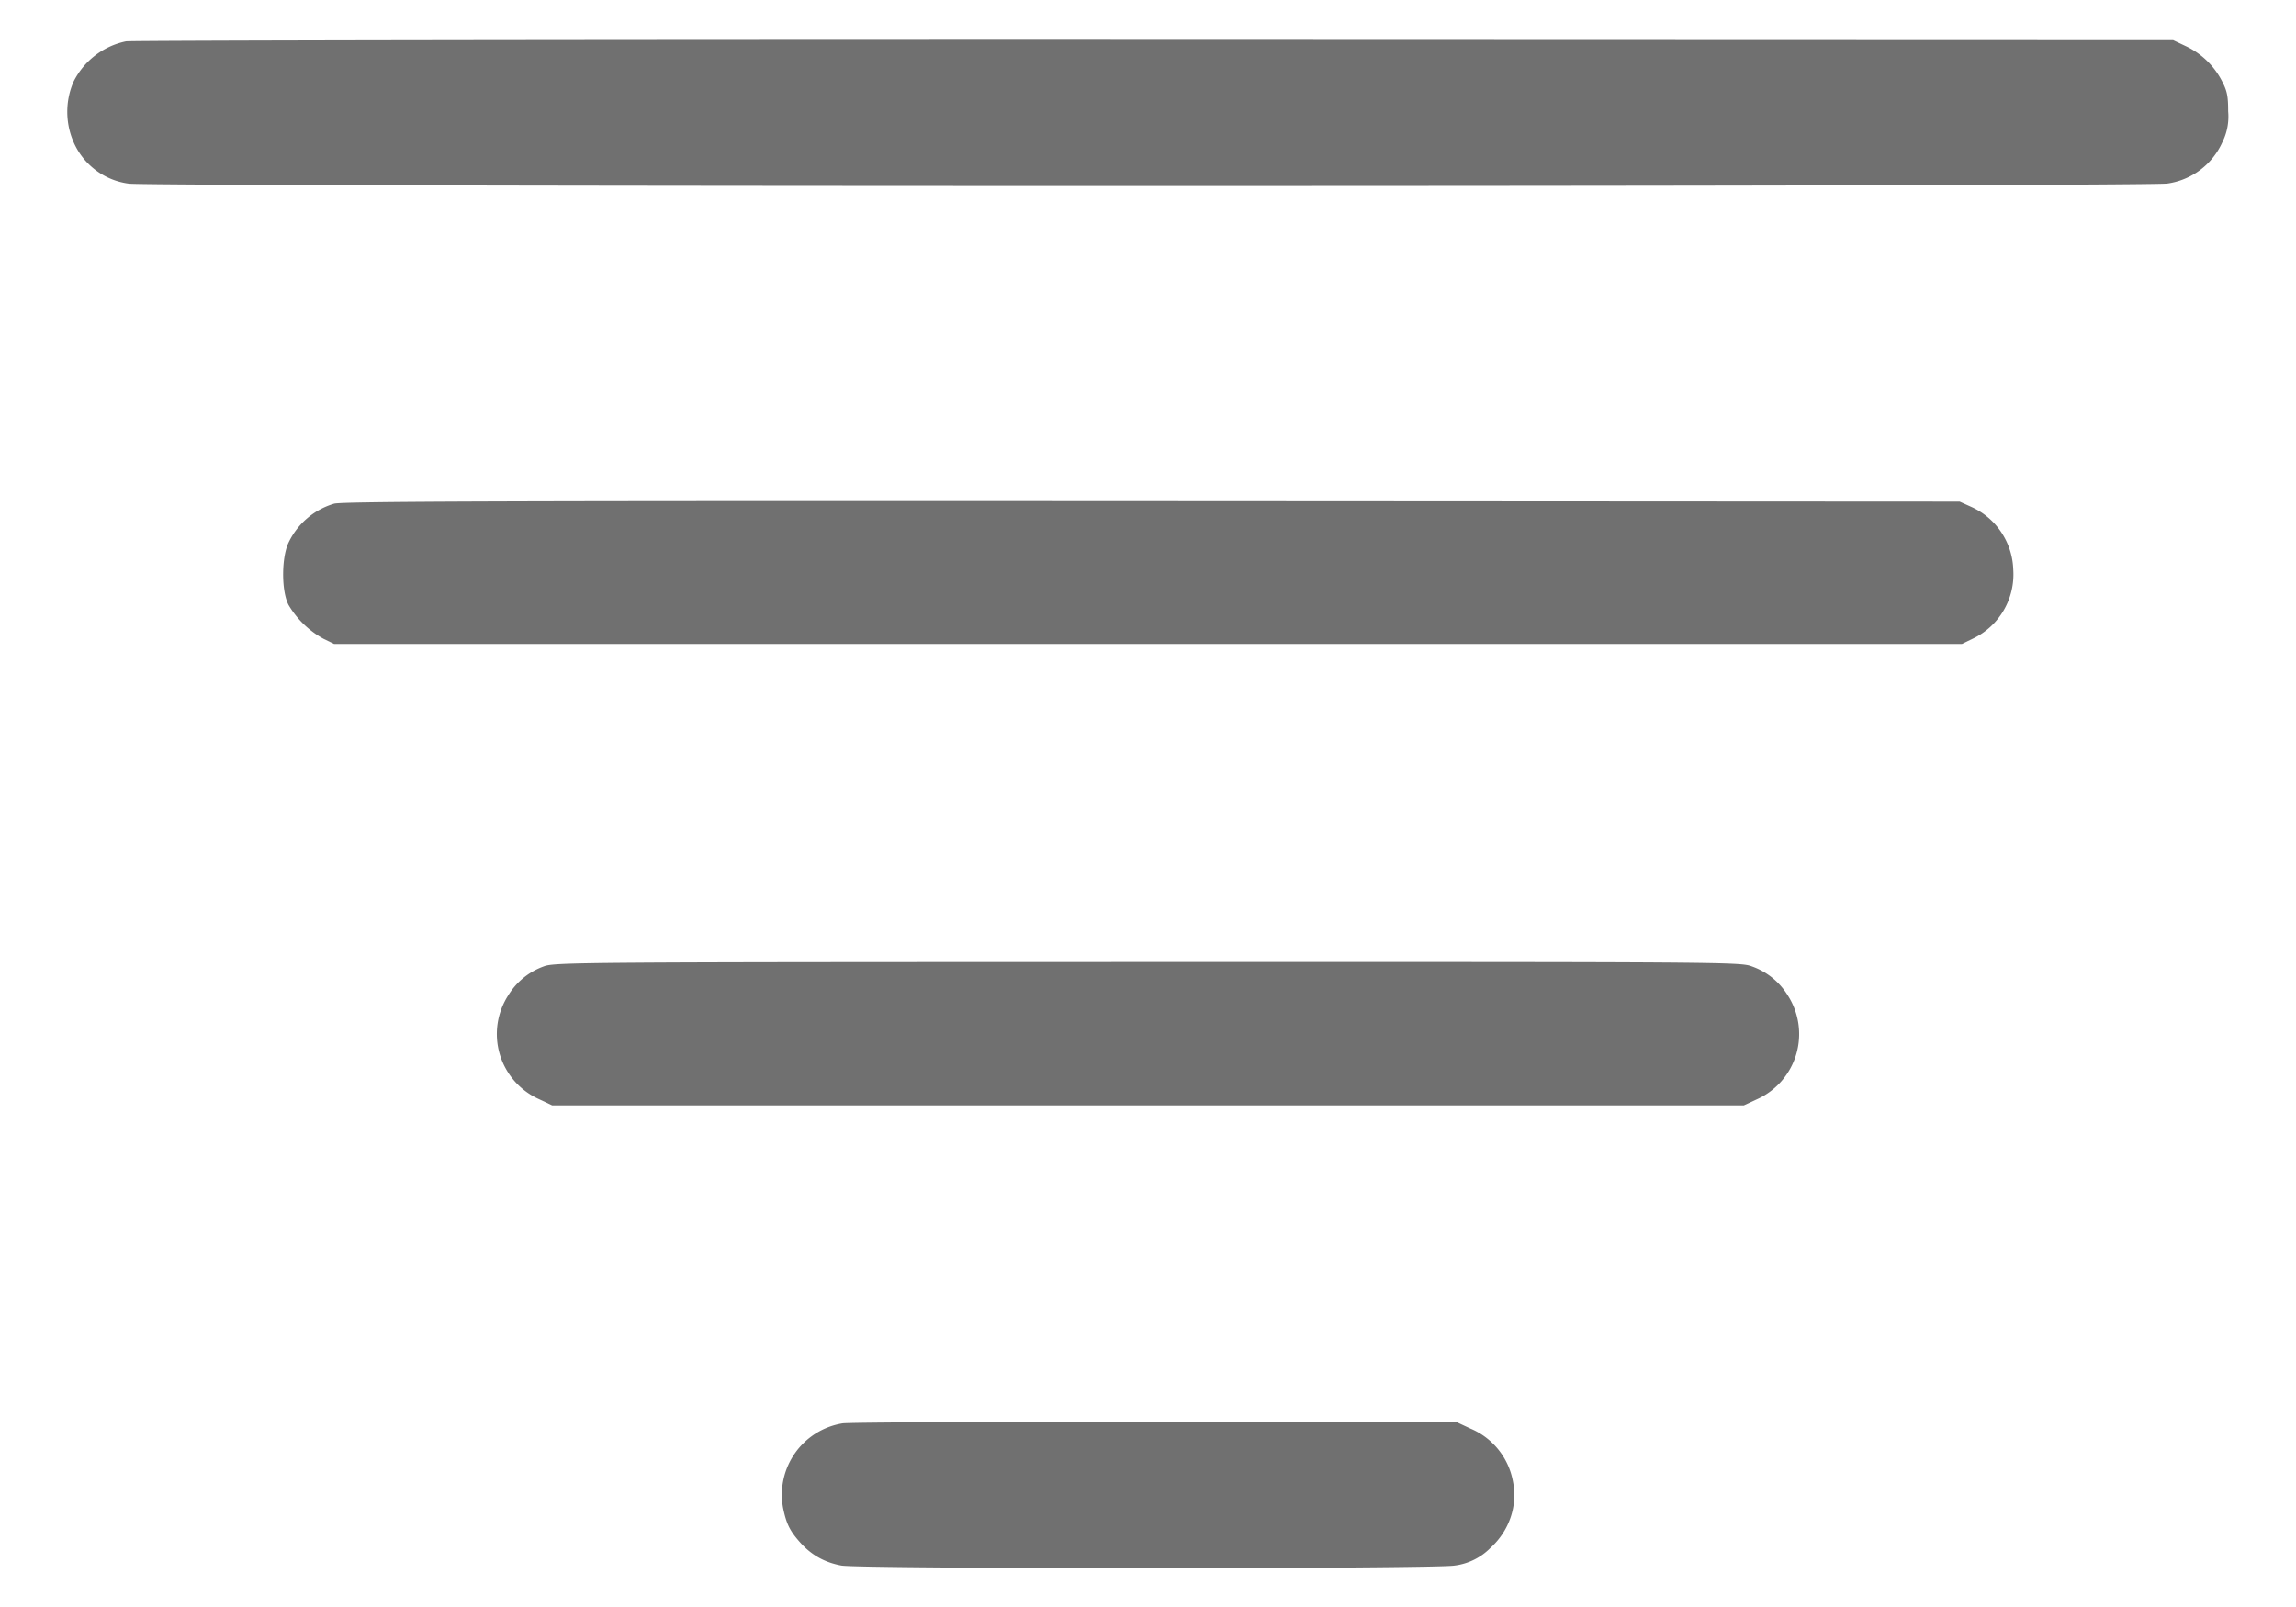 <svg xmlns:xlink="http://www.w3.org/1999/xlink" xmlns="http://www.w3.org/2000/svg" width="20" height="14" viewBox="0 0 20 14" class="ExploreSortDropdown-icon-qeh"><path fill-rule="evenodd" clip-rule="evenodd" d="M1.098.36A.66.66 0 0 0 .64.713a.66.66 0 0 0 .002.527.61.61 0 0 0 .48.36c.18.028 17.578.028 17.758-.001a.62.62 0 0 0 .478-.359.5.5 0 0 0 .051-.27c0-.134-.009-.177-.054-.264a.68.68 0 0 0-.315-.304L18.93.35 10.06.347C5.181.346 1.149.352 1.098.36M2.91 4.388a.64.64 0 0 0-.393.332c-.066.127-.068.43-.003.551a.8.8 0 0 0 .302.293l.094.046h14.18l.095-.046a.62.62 0 0 0 .352-.604.62.62 0 0 0-.365-.544l-.102-.046-7.04-.004c-5.638-.003-7.056.002-7.12.022M4.734 8.42a.6.6 0 0 0-.304.247.622.622 0 0 0 .268.91l.112.053h10.38l.112-.052a.623.623 0 0 0 .268-.911.6.6 0 0 0-.31-.248c-.098-.038-.213-.039-5.265-.038-5.005.001-5.168.002-5.261.039m2.605 3.98a.63.63 0 0 0-.518.735c.029.142.06.204.153.307.097.107.211.17.355.197.167.03 5.178.03 5.342 0a.53.53 0 0 0 .311-.153c.166-.15.24-.37.197-.58a.62.62 0 0 0-.369-.46l-.12-.056-2.63-.003c-1.447-.001-2.671.004-2.721.013" fill="#707070"></path></svg>